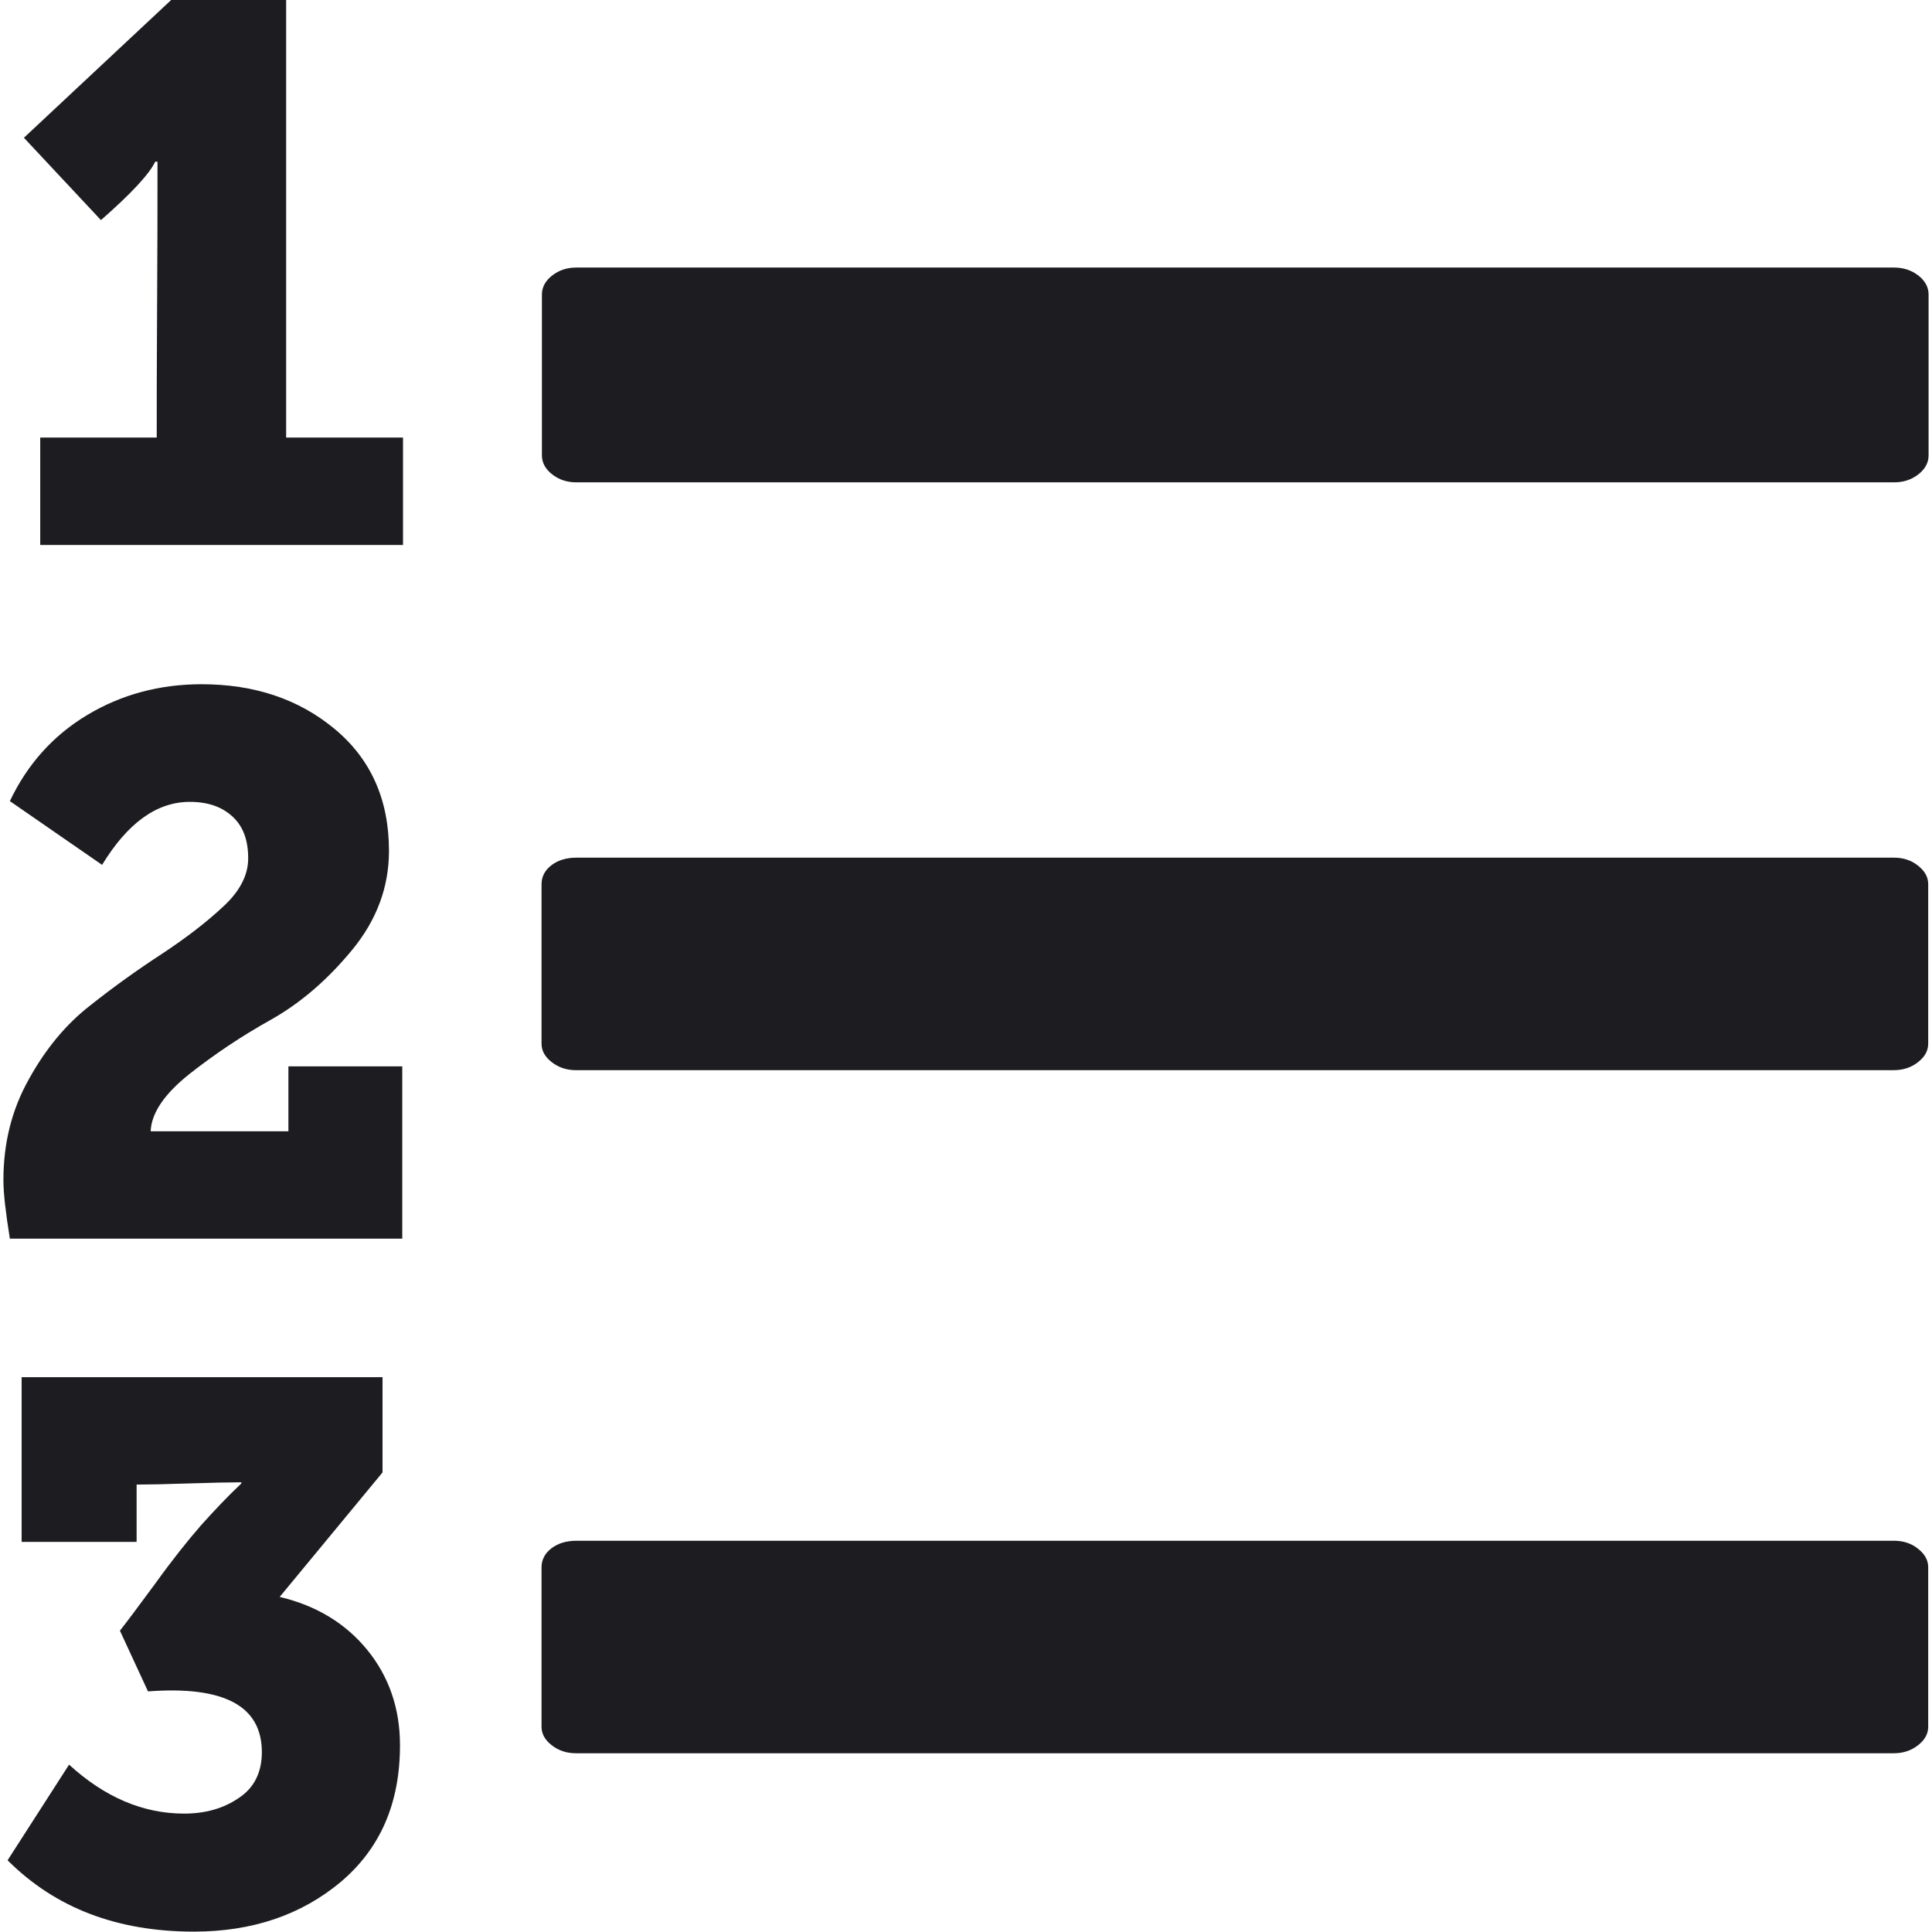 <?xml version="1.0" encoding="utf-8"?>
<!-- Generator: Adobe Illustrator 19.0.0, SVG Export Plug-In . SVG Version: 6.00 Build 0)  -->
<svg version="1.1" id="Capa_1" xmlns="http://www.w3.org/2000/svg" xmlns:xlink="http://www.w3.org/1999/xlink" x="0px" y="0px"
	 viewBox="0 0 509.1 509.1" style="enable-background:new 0 0 509.1 509.1;" xml:space="preserve">
<style type="text/css">
	.st0{fill:#1D1C21;}
</style>
<g>
	<g>
		<path class="st0" d="M75.4,0H45.1L6.3,36.3L26.6,58c8-7,12.8-12.2,14.3-15.4h0.6V46c0,7.6,0,19.1-0.1,34.5
			c-0.1,15.4-0.1,27-0.1,34.8H10.6v28.3h95.6v-28.3H75.4V0z"/>
		<path class="st0" d="M505.5,72.6c-1.8-1.4-4-2.1-6.4-2.1H151.9c-2.5,0-4.6,0.7-6.4,2.1c-1.8,1.4-2.7,3.1-2.7,5v42.4
			c0,1.9,0.9,3.6,2.7,5c1.8,1.4,3.9,2.1,6.4,2.1h347.2c2.5,0,4.6-0.7,6.4-2.1c1.8-1.4,2.7-3.1,2.7-5V77.6
			C508.2,75.7,507.3,74,505.5,72.6z"/>
		<path class="st0" d="M73.7,420.8l27.1-32.8v-25.1H5.7v43.4H36v-15.1c3,0,7.7-0.1,13.8-0.3c6.2-0.2,10.8-0.3,13.8-0.3v0.3
			c-3.6,3.4-7.1,7.1-10.6,11c-3.4,3.9-7.5,9-12.1,15.4c-4.7,6.4-7.8,10.5-9.3,12.4l7.4,16c20-1.5,30,3.8,30,16c0,5.3-2,9.4-6.1,12.1
			c-4.1,2.8-8.9,4.1-14.4,4.1c-10.8,0-20.9-4.3-30.3-12.9L2,490.2c12.6,12.6,28.9,18.8,49.1,18.8c15.4,0,28.3-4.4,38.7-13.1
			c10.4-8.8,15.6-20.7,15.6-36c0-9.7-2.9-18.1-8.6-25.1C91.1,427.8,83.4,423.1,73.7,420.8z"/>
		<path class="st0" d="M75.9,298.1H39.7c0.2-4.8,3.6-9.8,10.1-15c6.6-5.2,13.7-10,21.6-14.4c7.8-4.4,14.9-10.5,21.4-18.4
			c6.5-7.9,9.7-16.6,9.7-26.1c0-13.5-4.8-24.2-14.3-32.1c-9.5-7.9-21.2-11.8-35.1-11.8c-11,0-21.1,2.7-30.1,8.1
			c-9,5.4-15.8,13-20.4,22.7l24.3,16.8c6.7-11,14.4-16.6,23.1-16.6c4.8,0,8.5,1.3,11.3,3.9c2.8,2.6,4.1,6.2,4.1,11
			c0,4.4-2.2,8.7-6.7,12.8c-4.5,4.2-9.9,8.3-16.1,12.4C36.3,255.5,30,260,23.7,265c-6.3,4.9-11.7,11.4-16.1,19.4
			c-4.5,8-6.7,16.8-6.7,26.6c0,3.4,0.6,8.6,1.7,15.4h103.4v-45.4v0h-30V298.1z"/>
		<path class="st0" d="M499.1,406H151.9c-2.7,0-4.9,0.7-6.6,2c-1.7,1.3-2.6,3-2.6,5v42c0,1.9,0.9,3.5,2.7,4.9
			c1.8,1.4,3.9,2.1,6.4,2.1h347.2c2.5,0,4.6-0.7,6.4-2.1c1.8-1.4,2.7-3,2.7-4.9v-42c0-1.9-0.9-3.5-2.7-4.9
			C503.7,406.7,501.5,406,499.1,406z"/>
		<path class="st0" d="M499.1,226H151.9c-2.7,0-4.9,0.7-6.6,2c-1.7,1.3-2.6,3-2.6,5v42c0,1.9,0.9,3.5,2.7,4.9
			c1.8,1.4,3.9,2.1,6.4,2.1h347.2c2.5,0,4.6-0.7,6.4-2.1c1.8-1.4,2.7-3,2.7-4.9v-42c0-1.9-0.9-3.5-2.7-4.9
			C503.7,226.7,501.5,226,499.1,226z"/>
	</g>
</g>
</svg>
